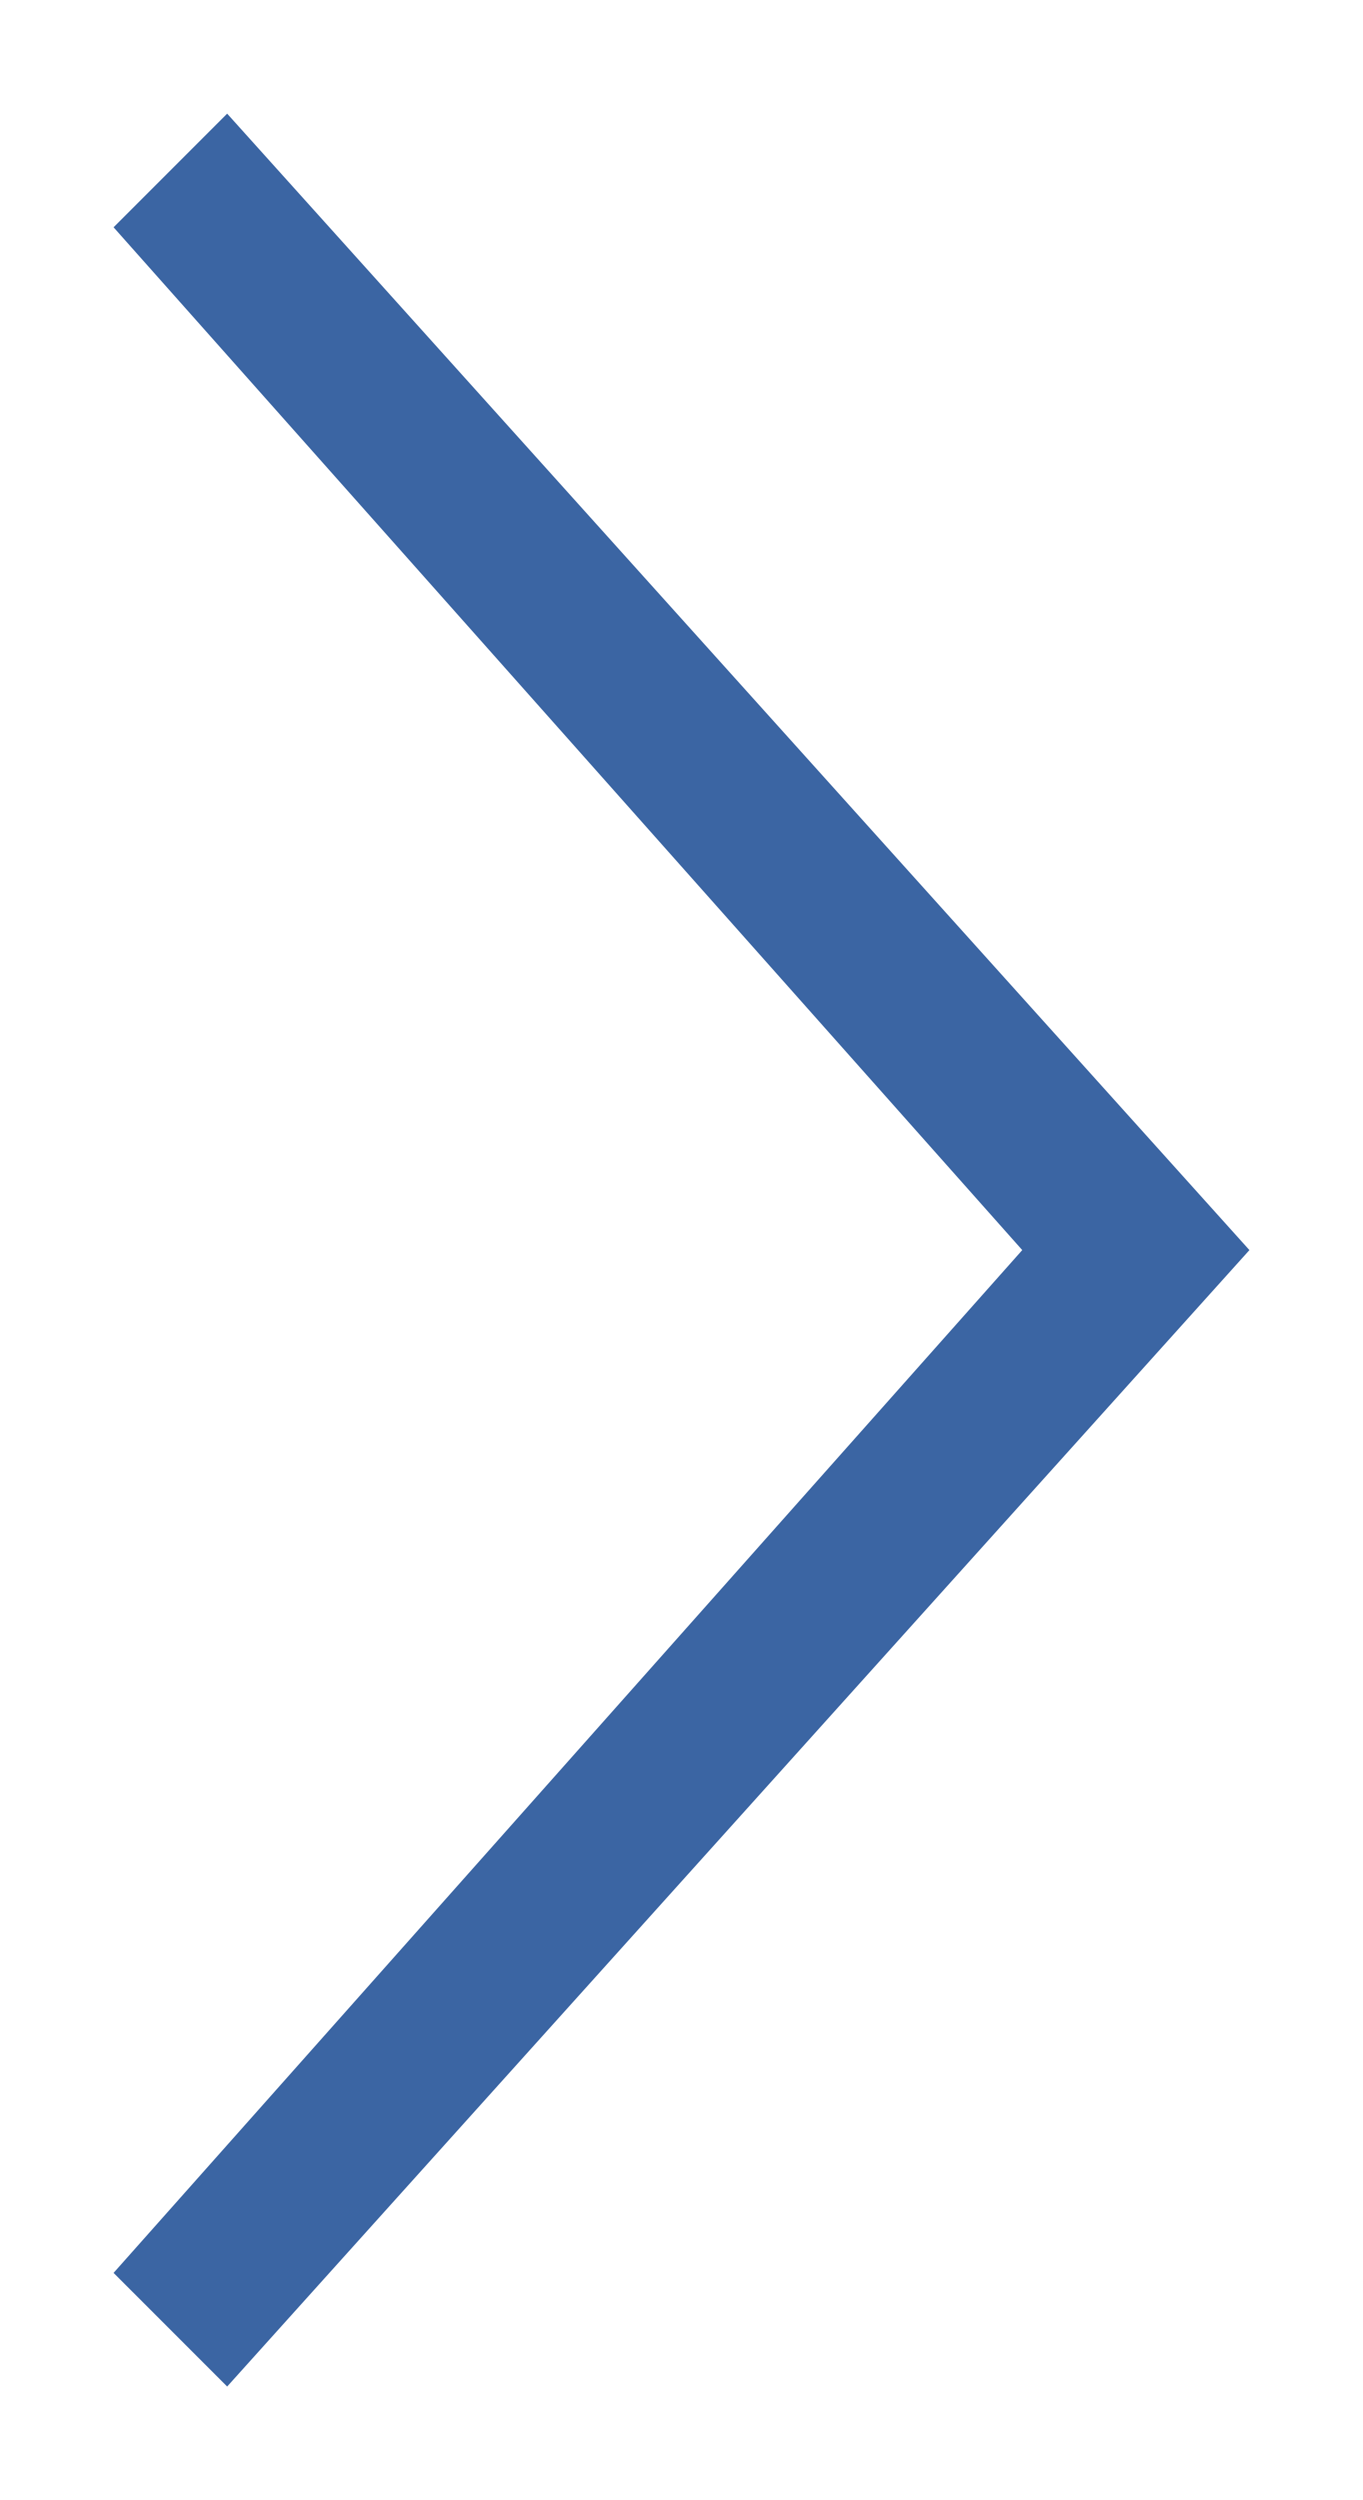 <?xml version="1.0" encoding="UTF-8" standalone="no"?>
<svg width="12px" height="22px" viewBox="0 0 12 22" version="1.1" xmlns="http://www.w3.org/2000/svg" xmlns:xlink="http://www.w3.org/1999/xlink" xmlns:sketch="http://www.bohemiancoding.com/sketch/ns">
    <!-- Generator: Sketch 3.5.2 (25235) - http://www.bohemiancoding.com/sketch -->
    <title>single_arrow_blue_right</title>
    <desc>Created with Sketch.</desc>
    <defs></defs>
    <g id="Page-1" stroke="none" stroke-width="1" fill="none" fill-rule="evenodd" sketch:type="MSPage">
        <g id="single_arrow_blue_right" sketch:type="MSArtboardGroup" fill="#3B65A3">
            <path d="M-4,7 L6,16 L16,7 L15,6 L6,14 L-3,6 L-4,7 Z" id="Path-1448" sketch:type="MSShapeGroup" transform="translate(6, 11) rotate(-90) translate(-6, -11) "></path>
        </g>
    </g>
</svg>
